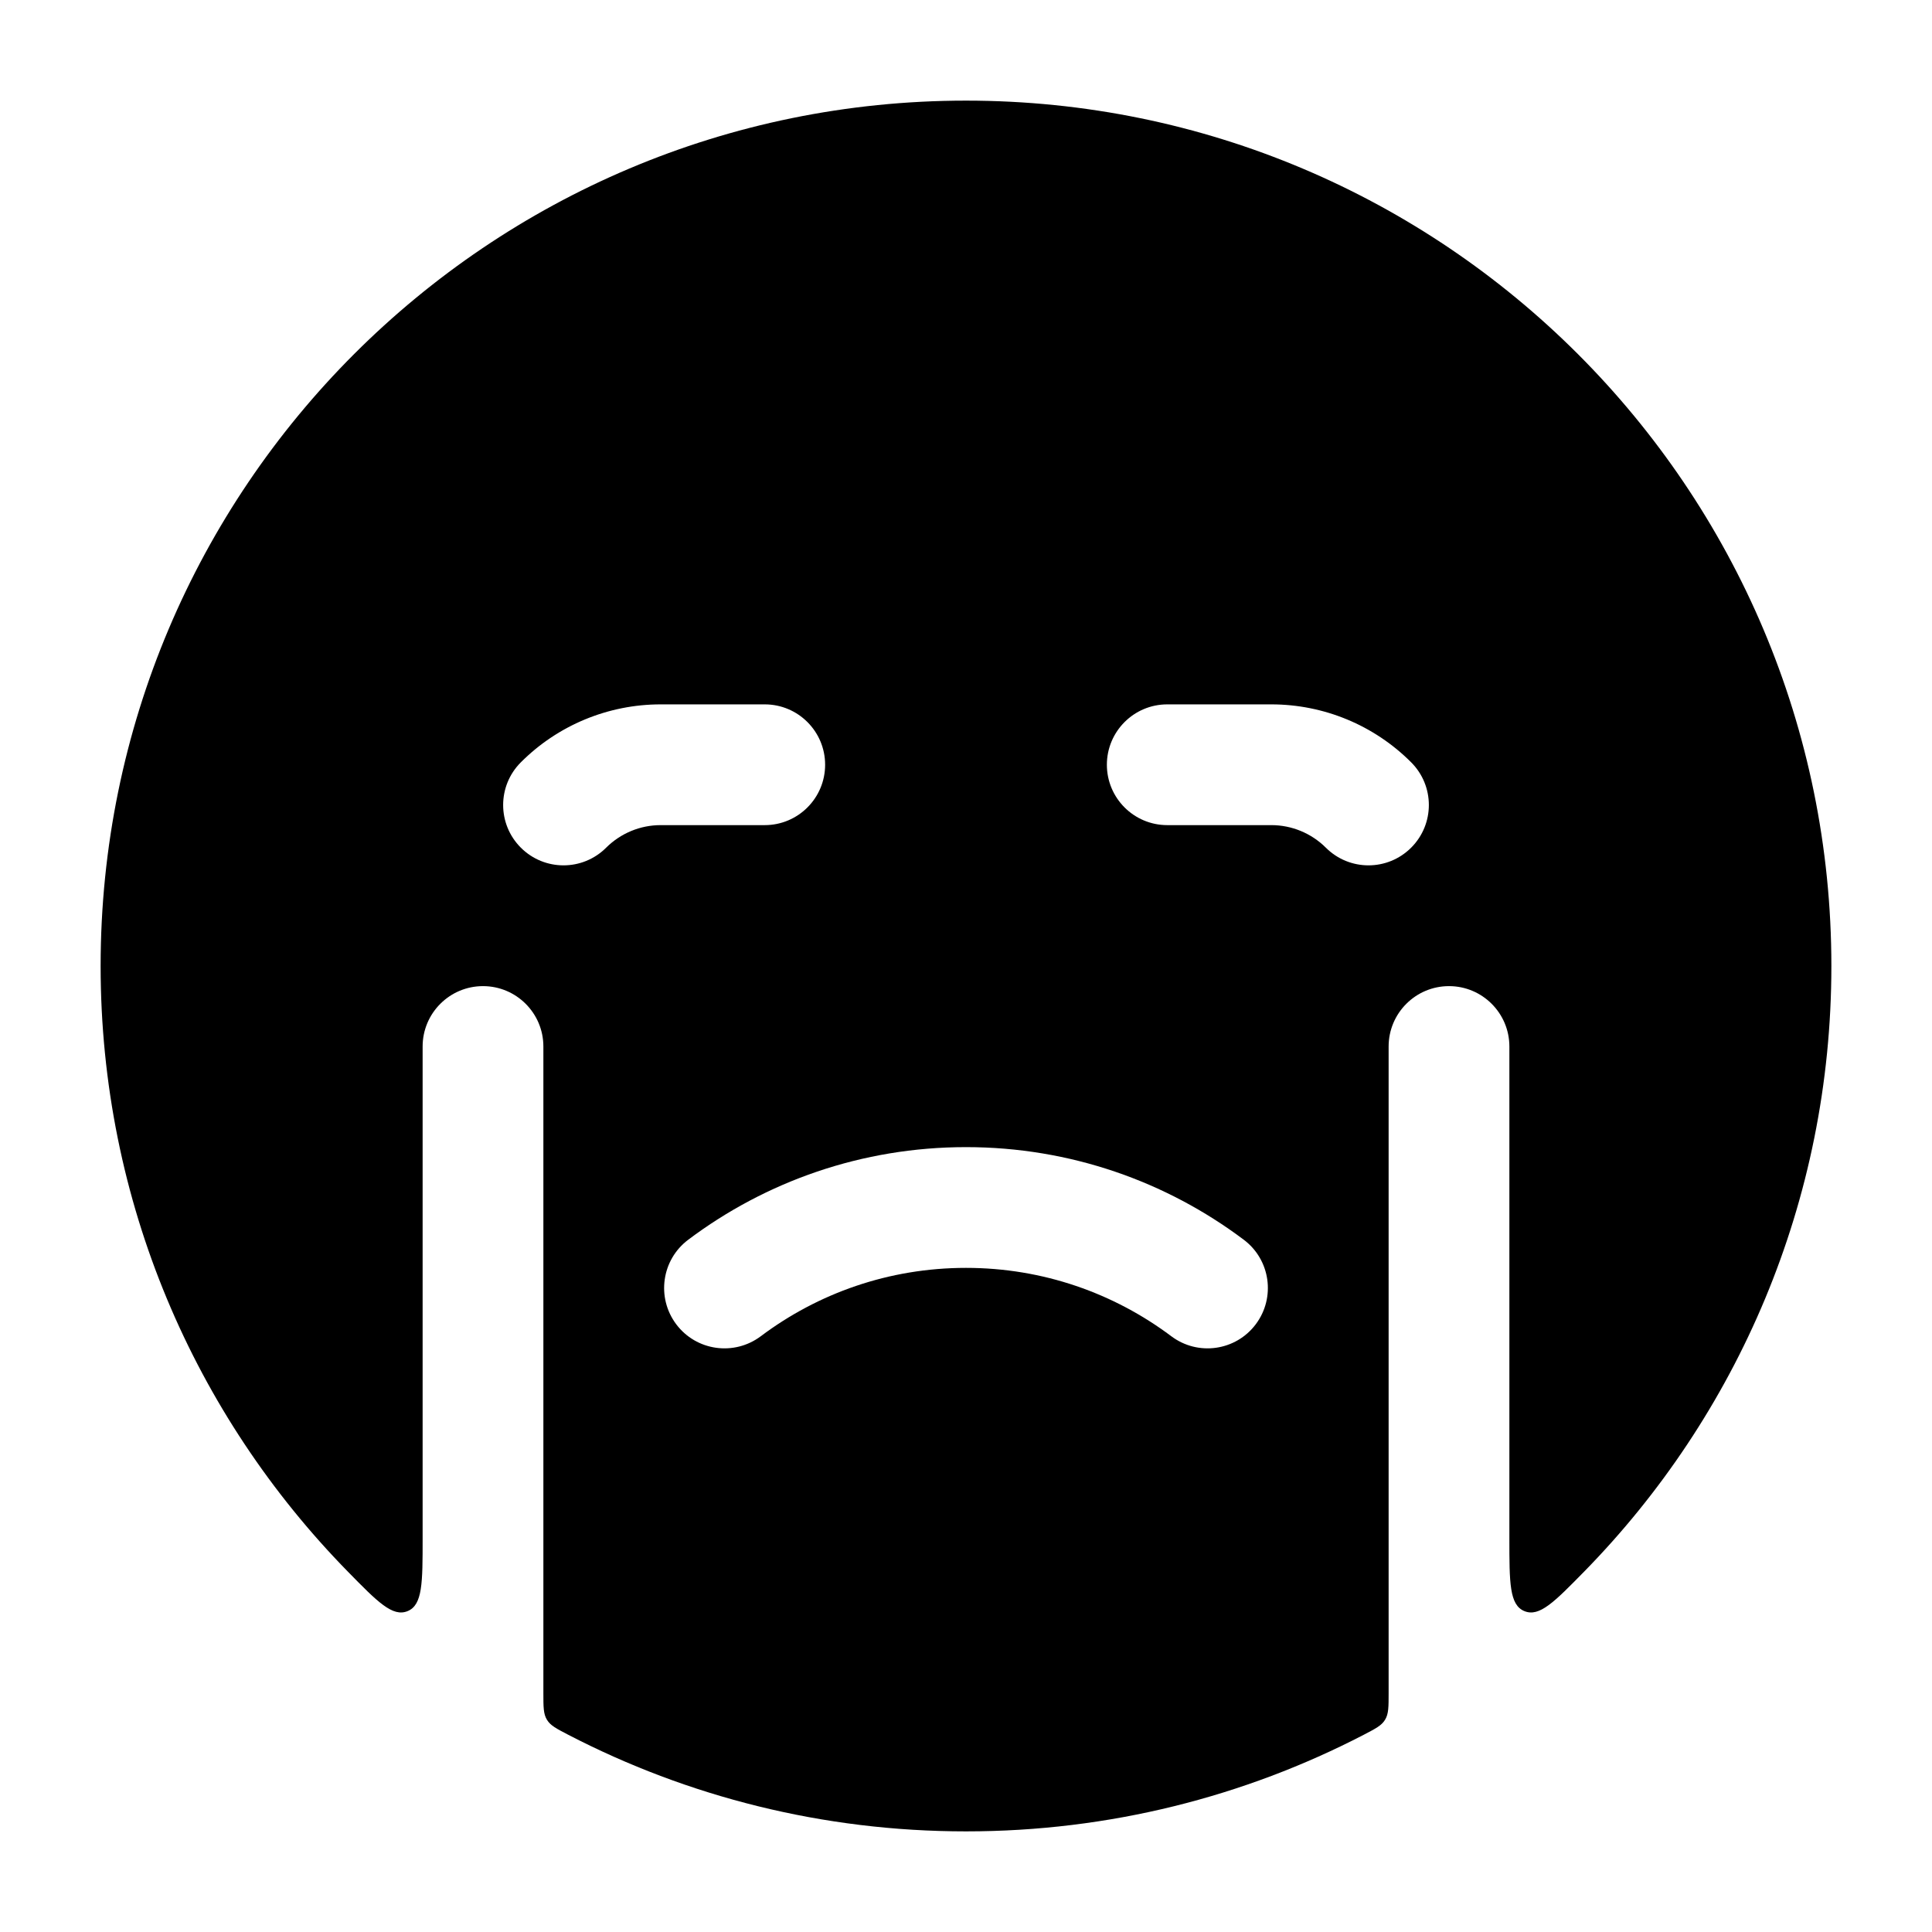<svg width="24" height="24" viewBox="0 0 24 24" xmlns="http://www.w3.org/2000/svg">
    <path fill-rule="evenodd" clip-rule="evenodd" d="M12 1.25C6.063 1.25 1.25 6.063 1.25 12C1.25 14.929 2.421 17.584 4.321 19.523C4.691 19.901 4.877 20.09 5.063 20.014C5.25 19.938 5.25 19.662 5.25 19.111L5.25 13C5.25 12.586 5.586 12.25 6 12.25C6.414 12.25 6.75 12.586 6.75 13L6.75 21.032C6.75 21.205 6.75 21.291 6.794 21.363C6.837 21.435 6.911 21.473 7.059 21.55C8.539 22.317 10.219 22.75 12 22.75C13.781 22.75 15.461 22.317 16.941 21.55C17.089 21.473 17.163 21.435 17.206 21.363C17.25 21.291 17.25 21.205 17.25 21.032V13C17.25 12.586 17.586 12.25 18 12.25C18.414 12.25 18.75 12.586 18.75 13V19.111C18.75 19.662 18.75 19.938 18.937 20.014C19.123 20.09 19.308 19.901 19.679 19.523C21.579 17.584 22.75 14.929 22.75 12C22.75 6.063 17.937 1.25 12 1.25ZM12 14.25C10.706 14.25 9.511 14.678 8.55 15.4C8.218 15.649 8.152 16.119 8.4 16.45C8.649 16.782 9.119 16.848 9.451 16.599C10.161 16.066 11.042 15.75 12 15.75C12.958 15.75 13.839 16.066 14.55 16.599C14.881 16.848 15.351 16.782 15.6 16.45C15.848 16.119 15.782 15.649 15.45 15.4C14.489 14.678 13.294 14.25 12 14.25ZM6.47 9.47C6.93 9.009 7.555 8.75 8.207 8.75L9.5 8.75C9.914 8.75 10.25 9.086 10.25 9.5C10.25 9.914 9.914 10.25 9.5 10.25L8.207 10.25C7.953 10.25 7.71 10.351 7.53 10.53C7.237 10.823 6.763 10.823 6.47 10.53C6.177 10.237 6.177 9.763 6.47 9.47ZM13.75 9.5C13.75 9.086 14.086 8.75 14.5 8.75H15.793C16.445 8.75 17.07 9.009 17.53 9.47C17.823 9.763 17.823 10.237 17.53 10.53C17.237 10.823 16.763 10.823 16.47 10.53C16.29 10.351 16.047 10.25 15.793 10.25H14.5C14.086 10.25 13.75 9.914 13.75 9.5Z"/>
</svg>
